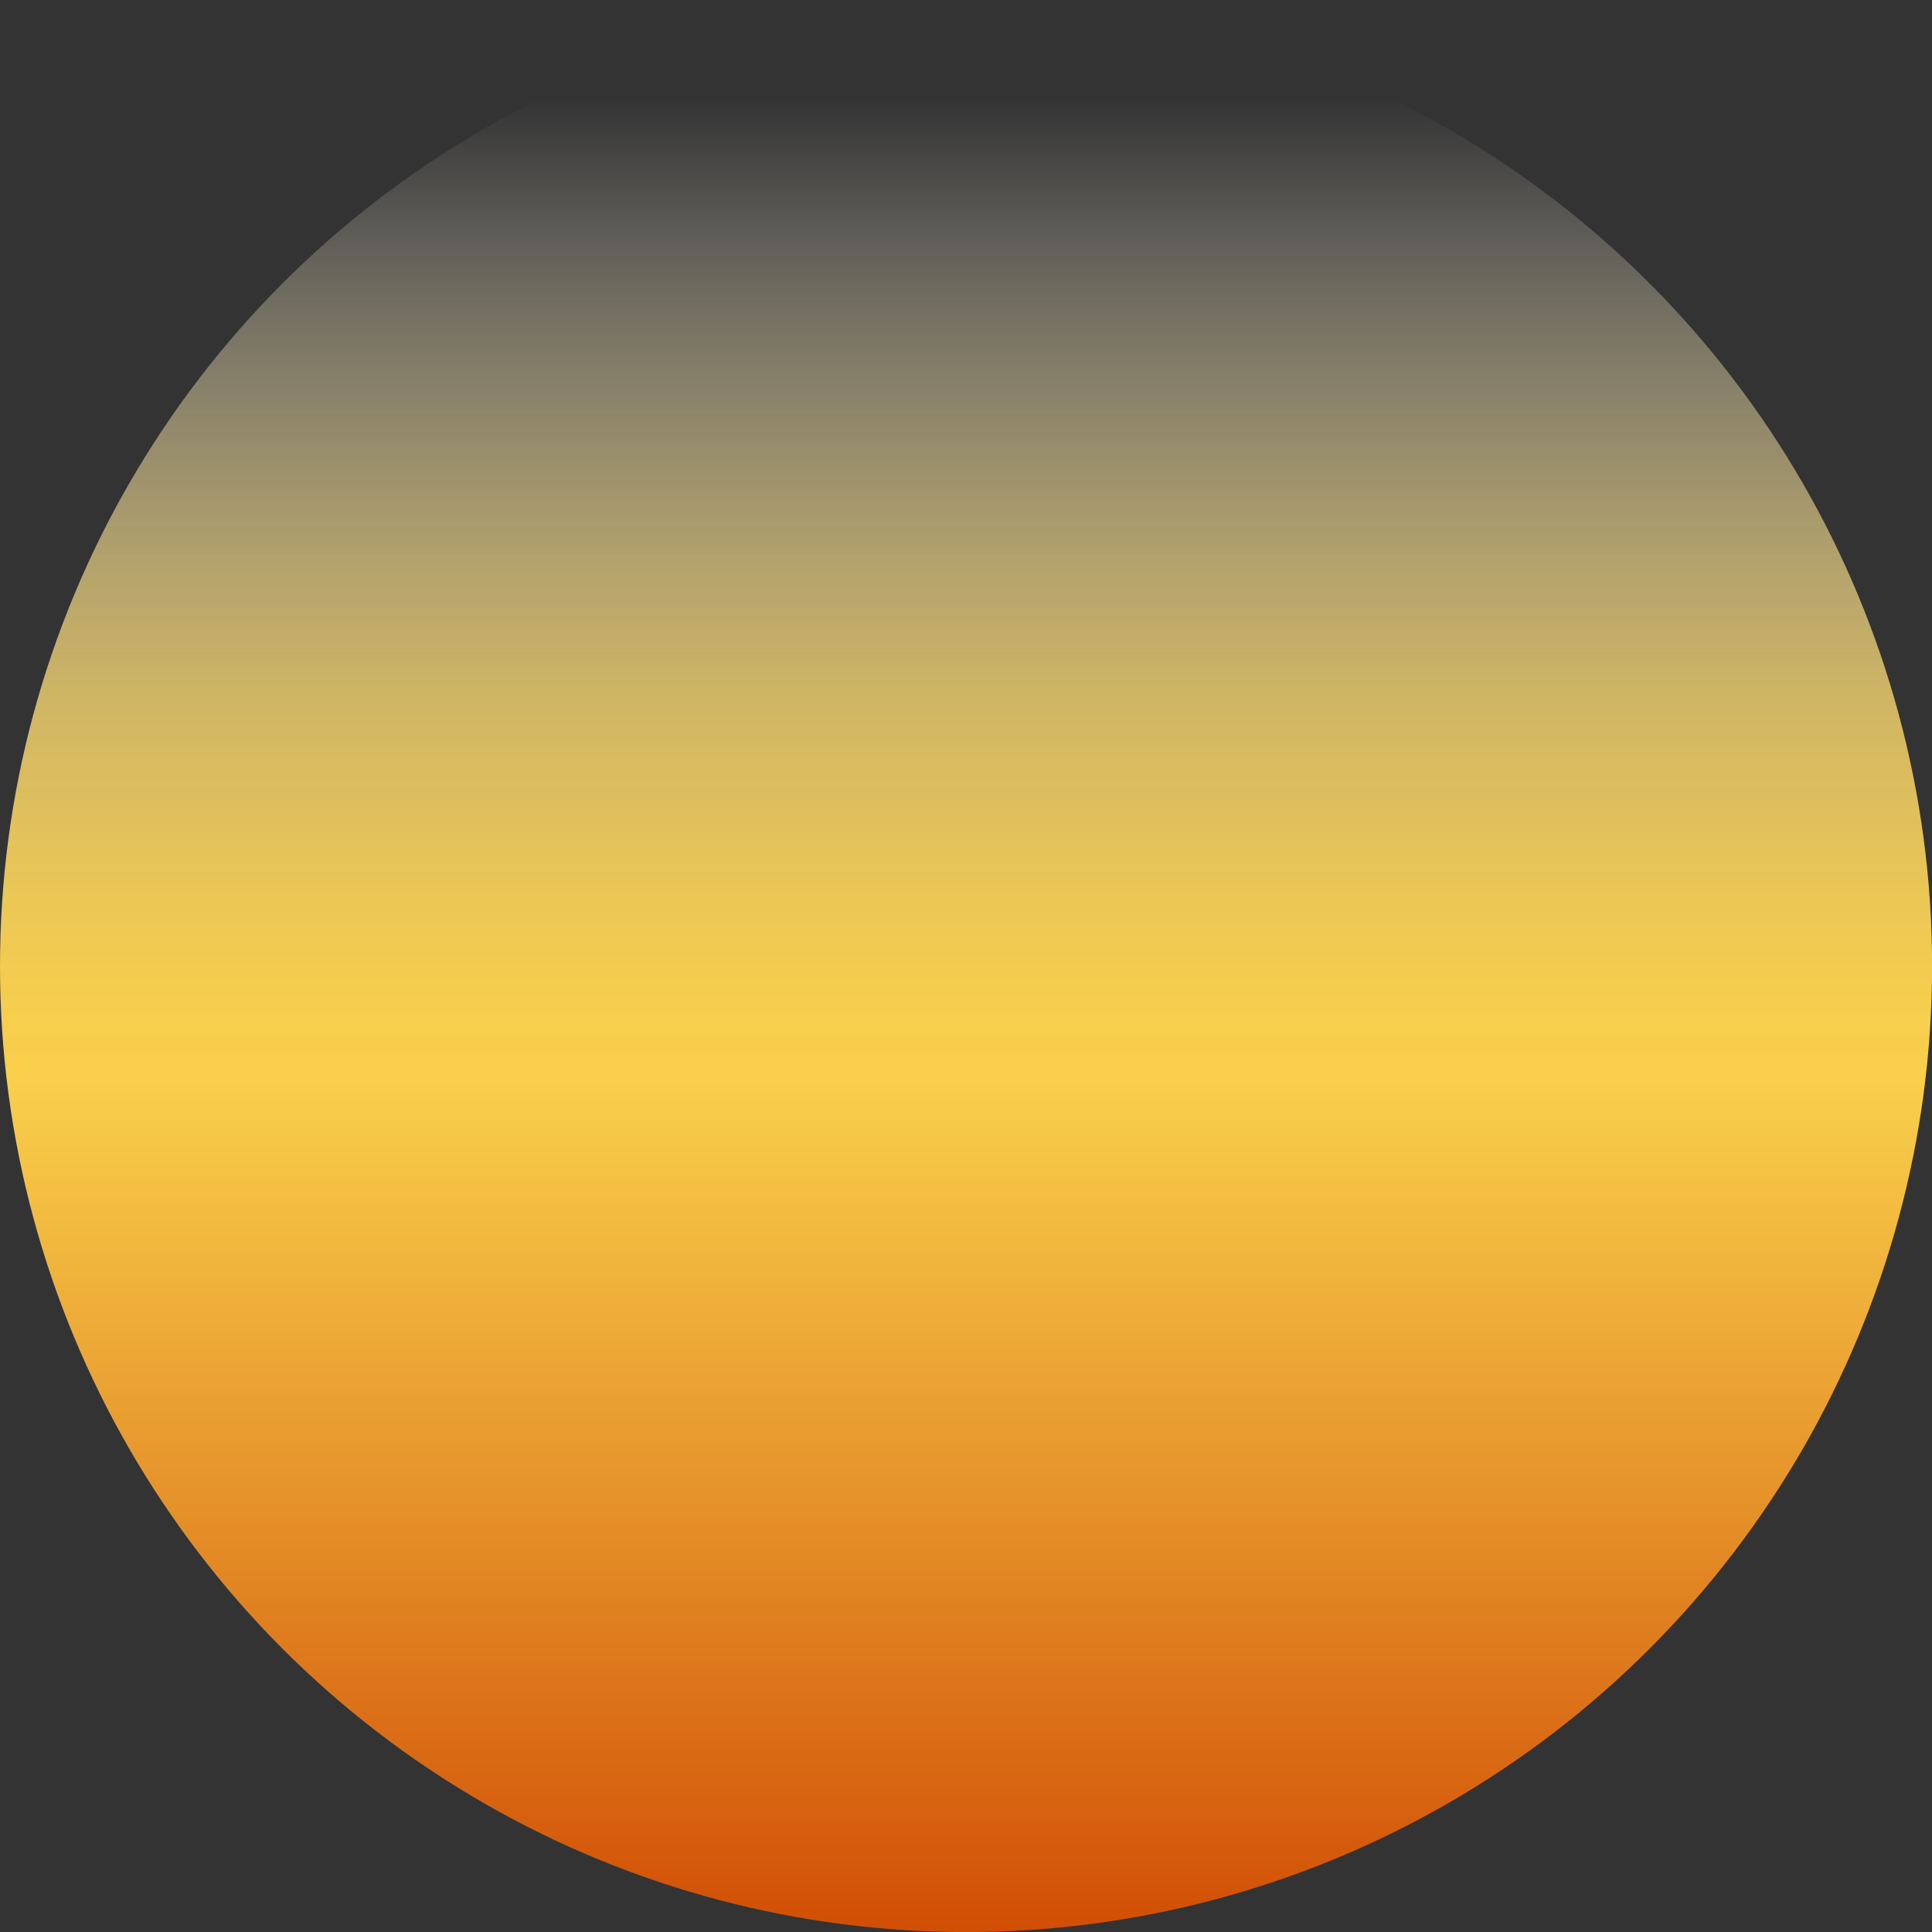 <?xml version="1.0" encoding="UTF-8"?><svg id="Layer_2" xmlns="http://www.w3.org/2000/svg" xmlns:xlink="http://www.w3.org/1999/xlink" viewBox="0 0 237.97 237.97"><rect x="0" y="0" width="237.97" height="237.97" fill="#333333" stroke="none"/><defs><style>.cls-1{fill:url(#linear-gradient);}</style><linearGradient id="linear-gradient" x1="118.99" y1="237.97" x2="118.99" y2="0" gradientUnits="userSpaceOnUse"><stop offset="0" stop-color="#d14e05"/><stop offset=".22" stop-color="#e59129"/><stop offset=".44" stop-color="#f9cf4b"/><stop offset=".49" stop-color="#f9d04f" stop-opacity=".98"/><stop offset=".55" stop-color="#f9d35b" stop-opacity=".91"/><stop offset=".63" stop-color="#fad86f" stop-opacity=".8"/><stop offset=".71" stop-color="#fbe08b" stop-opacity=".64"/><stop offset=".79" stop-color="#fce9ae" stop-opacity=".45"/><stop offset=".88" stop-color="#fdf5d9" stop-opacity=".21"/><stop offset=".95" stop-color="#fff" stop-opacity="0"/></linearGradient></defs><g id="Layer_10"><circle class="cls-1" cx="118.99" cy="118.99" r="118.99"/></g></svg>